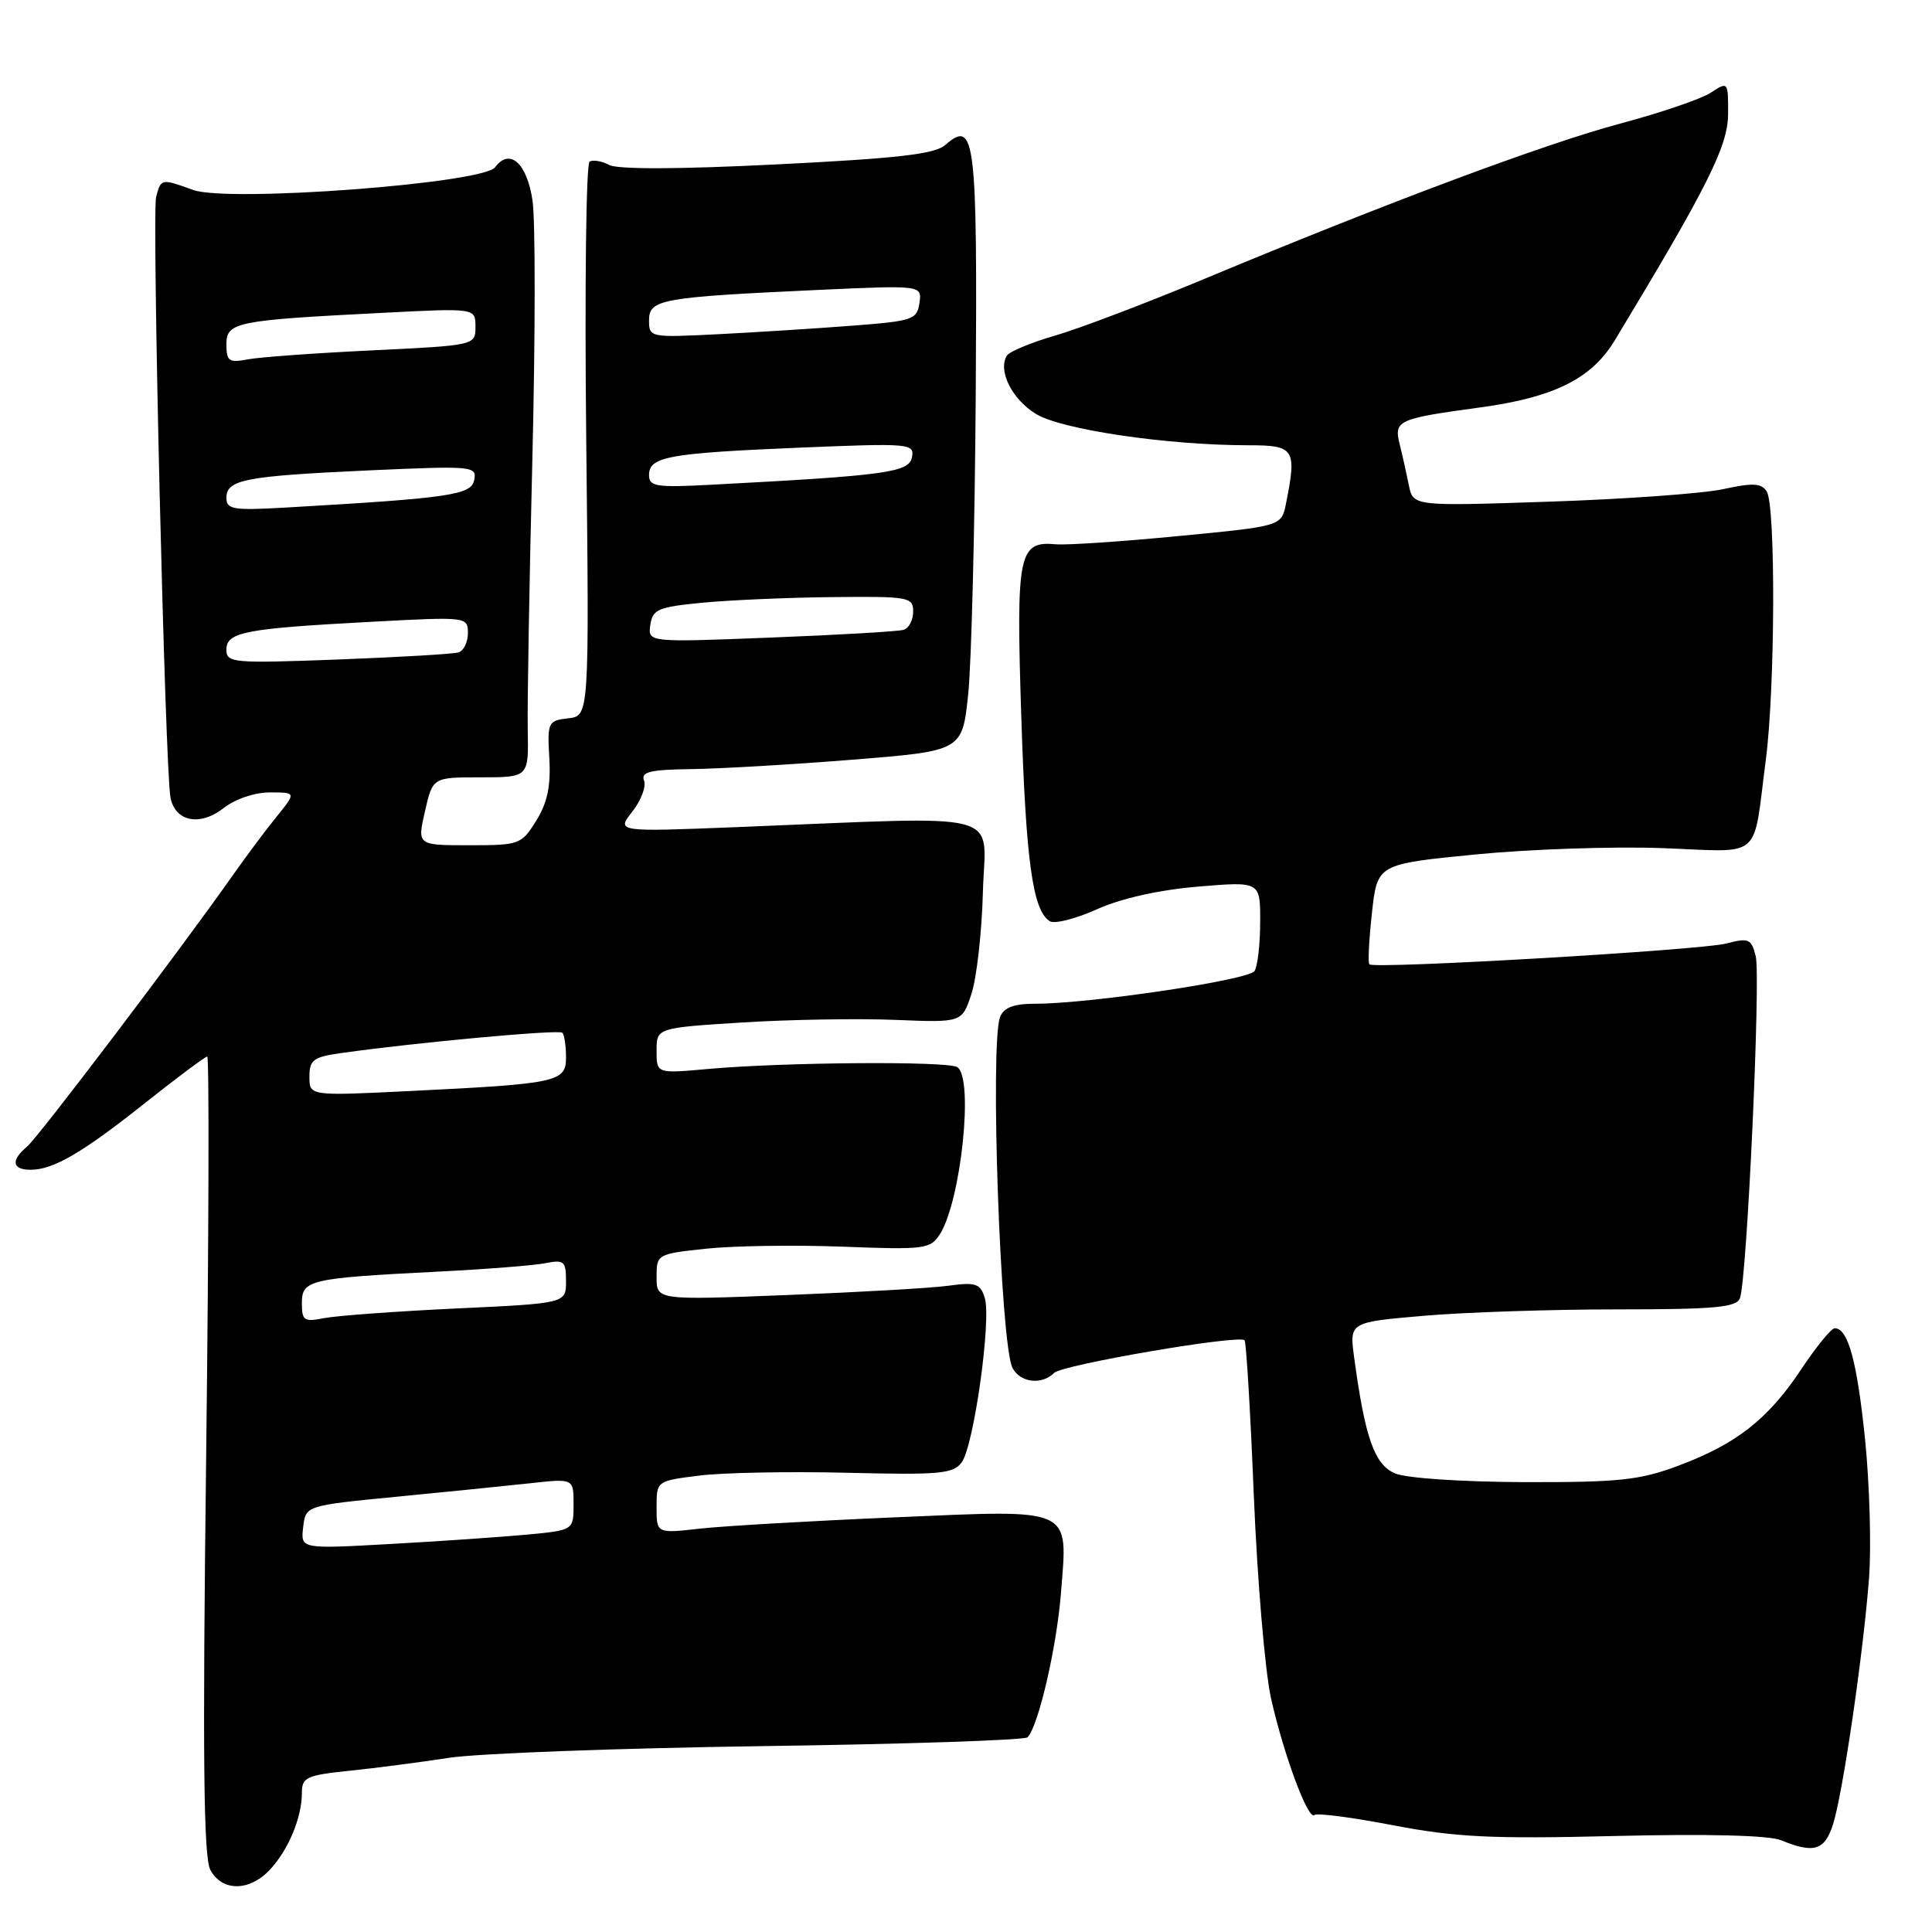 <?xml version="1.0" encoding="UTF-8" standalone="no"?>
<!DOCTYPE svg PUBLIC "-//W3C//DTD SVG 1.1//EN" "http://www.w3.org/Graphics/SVG/1.1/DTD/svg11.dtd" >
<svg xmlns="http://www.w3.org/2000/svg" xmlns:xlink="http://www.w3.org/1999/xlink" version="1.1" viewBox="0 0 256 256">
 <g >
 <path fill="currentColor"
d=" M 35.76 247.75 C 38.21 245.13 40.00 240.84 40.00 237.58 C 40.00 235.51 40.59 235.23 46.25 234.64 C 49.69 234.29 55.65 233.51 59.50 232.92 C 63.35 232.33 82.03 231.64 101.00 231.37 C 119.97 231.11 135.80 230.58 136.16 230.20 C 137.61 228.66 140.01 218.29 140.58 211.11 C 141.49 199.59 142.46 200.03 118.50 201.06 C 107.50 201.53 95.91 202.20 92.75 202.55 C 87.00 203.20 87.00 203.20 87.00 199.71 C 87.00 196.23 87.00 196.23 92.68 195.52 C 95.81 195.13 104.62 194.96 112.27 195.15 C 124.56 195.45 126.32 195.29 127.44 193.75 C 129.05 191.54 131.39 174.80 130.48 171.95 C 129.89 170.07 129.28 169.87 125.65 170.37 C 123.37 170.68 113.74 171.23 104.25 171.60 C 87.00 172.28 87.00 172.28 87.00 169.22 C 87.00 166.19 87.06 166.15 93.56 165.46 C 97.17 165.07 105.32 164.95 111.66 165.19 C 122.48 165.61 123.27 165.51 124.52 163.57 C 127.35 159.16 129.06 142.77 126.84 141.40 C 125.51 140.58 103.83 140.74 93.75 141.65 C 87.00 142.26 87.00 142.26 87.00 139.23 C 87.00 136.20 87.00 136.20 98.40 135.48 C 104.67 135.09 113.78 134.94 118.64 135.14 C 127.47 135.50 127.47 135.50 128.72 131.70 C 129.41 129.62 130.10 123.54 130.24 118.20 C 130.53 107.21 134.09 108.15 97.59 109.60 C 81.68 110.23 81.68 110.23 83.78 107.55 C 84.94 106.08 85.64 104.23 85.34 103.44 C 84.89 102.28 86.12 101.98 91.64 101.91 C 95.41 101.86 105.03 101.30 113.00 100.66 C 127.50 99.50 127.50 99.50 128.29 92.00 C 128.72 87.88 129.17 70.01 129.29 52.30 C 129.51 18.26 129.21 15.75 125.27 19.20 C 123.89 20.42 119.04 20.98 103.00 21.78 C 90.02 22.43 81.86 22.46 80.73 21.86 C 79.76 21.34 78.58 21.14 78.12 21.42 C 77.66 21.71 77.46 38.35 77.68 58.40 C 78.08 94.86 78.08 94.86 75.29 95.18 C 72.61 95.49 72.51 95.69 72.79 100.50 C 73.00 104.15 72.53 106.38 71.05 108.75 C 69.09 111.91 68.83 112.00 62.15 112.00 C 55.28 112.00 55.28 112.00 56.31 107.50 C 57.34 103.00 57.34 103.00 63.69 103.00 C 70.05 103.00 70.05 103.00 69.93 96.75 C 69.86 93.31 70.14 77.17 70.54 60.87 C 70.94 44.57 70.95 29.13 70.56 26.56 C 69.82 21.59 67.53 19.57 65.61 22.16 C 64.01 24.31 30.24 26.85 25.59 25.17 C 21.37 23.64 21.33 23.65 20.69 26.09 C 20.11 28.30 21.87 101.93 22.59 105.68 C 23.20 108.88 26.51 109.53 29.64 107.07 C 31.16 105.87 33.75 105.00 35.76 105.00 C 39.26 105.00 39.26 105.00 36.62 108.25 C 35.17 110.04 32.57 113.53 30.83 116.00 C 23.84 125.94 5.07 150.69 3.59 151.93 C 1.41 153.74 1.60 155.00 4.05 155.00 C 7.08 155.00 10.93 152.75 19.39 146.02 C 23.56 142.71 27.19 140.00 27.46 140.00 C 27.73 140.00 27.67 163.74 27.32 192.77 C 26.83 232.82 26.97 246.07 27.87 247.77 C 29.42 250.66 33.04 250.65 35.76 247.75 Z  M 242.88 241.75 C 244.19 237.64 246.91 219.00 247.66 209.06 C 247.97 204.90 247.73 196.64 247.13 190.71 C 246.07 180.37 244.88 176.00 243.11 176.00 C 242.65 176.00 240.67 178.44 238.69 181.41 C 234.29 188.04 230.11 191.33 222.40 194.21 C 217.29 196.13 214.57 196.42 202.00 196.39 C 193.76 196.36 186.36 195.87 184.87 195.24 C 182.13 194.09 180.88 190.58 179.43 179.85 C 178.80 175.20 178.80 175.20 188.65 174.35 C 194.07 173.88 205.58 173.50 214.24 173.50 C 227.22 173.50 230.08 173.24 230.55 172.02 C 231.48 169.60 233.33 129.44 232.64 126.69 C 232.06 124.39 231.71 124.24 228.75 125.02 C 225.38 125.90 182.10 128.43 181.45 127.78 C 181.24 127.58 181.40 124.51 181.79 120.95 C 182.50 114.50 182.50 114.50 195.50 113.22 C 202.65 112.52 213.79 112.14 220.25 112.38 C 233.76 112.88 232.21 114.20 233.98 100.68 C 235.22 91.16 235.30 67.03 234.10 65.12 C 233.40 64.02 232.27 63.95 228.36 64.81 C 225.69 65.39 215.34 66.14 205.37 66.47 C 187.24 67.08 187.24 67.08 186.68 64.29 C 186.37 62.75 185.83 60.33 185.47 58.89 C 184.68 55.70 185.16 55.48 196.18 53.98 C 205.93 52.65 210.89 50.17 213.94 45.14 C 226.23 24.81 228.96 19.37 228.98 15.13 C 229.00 10.81 228.98 10.78 226.69 12.28 C 225.42 13.11 220.06 14.94 214.78 16.35 C 204.85 18.99 183.83 26.84 159.50 36.99 C 151.80 40.20 142.92 43.57 139.77 44.48 C 136.62 45.39 133.76 46.58 133.42 47.12 C 132.20 49.10 134.07 52.88 137.25 54.84 C 140.64 56.93 154.70 59.00 165.46 59.00 C 171.54 59.00 171.85 59.49 170.40 66.73 C 169.81 69.72 169.81 69.72 156.15 71.03 C 148.64 71.76 141.34 72.25 139.92 72.12 C 134.96 71.67 134.63 73.30 135.32 94.79 C 135.94 114.17 136.84 120.67 139.11 122.07 C 139.74 122.46 142.56 121.74 145.38 120.47 C 148.58 119.03 153.58 117.92 158.75 117.48 C 167.00 116.79 167.00 116.79 166.98 122.15 C 166.98 125.09 166.64 128.03 166.23 128.67 C 165.47 129.86 144.40 133.00 137.19 133.00 C 134.33 133.00 133.02 133.49 132.52 134.75 C 131.15 138.21 132.56 178.17 134.16 181.25 C 135.18 183.22 138.04 183.56 139.69 181.91 C 140.76 180.84 164.12 176.83 164.91 177.59 C 165.13 177.81 165.69 187.10 166.14 198.24 C 166.60 209.38 167.62 221.43 168.41 225.00 C 170.06 232.41 173.36 241.31 174.17 240.50 C 174.47 240.20 179.16 240.81 184.60 241.86 C 192.92 243.45 197.60 243.68 214.00 243.28 C 226.28 242.98 234.43 243.19 236.00 243.84 C 240.34 245.63 241.78 245.20 242.88 241.75 Z  M 40.17 202.37 C 40.50 199.50 40.50 199.50 52.50 198.33 C 59.10 197.69 67.09 196.88 70.25 196.54 C 76.00 195.90 76.00 195.90 76.00 199.33 C 76.00 202.77 76.00 202.77 69.75 203.35 C 66.31 203.67 58.18 204.23 51.67 204.59 C 39.84 205.25 39.84 205.25 40.17 202.37 Z  M 40.00 172.67 C 40.00 169.59 40.99 169.36 58.00 168.50 C 64.33 168.18 70.74 167.68 72.25 167.38 C 74.75 166.89 75.00 167.11 75.00 169.77 C 75.00 172.70 75.00 172.70 60.44 173.38 C 52.44 173.76 44.56 174.34 42.94 174.66 C 40.29 175.19 40.00 174.99 40.00 172.67 Z  M 41.00 142.67 C 41.00 140.43 41.52 140.05 45.25 139.53 C 55.32 138.11 74.06 136.40 74.51 136.84 C 74.78 137.11 75.00 138.57 75.00 140.08 C 75.00 143.38 74.00 143.60 54.25 144.57 C 41.00 145.22 41.00 145.22 41.00 142.67 Z  M 30.00 86.08 C 30.00 83.75 32.46 83.28 49.25 82.39 C 61.89 81.71 62.00 81.73 62.00 83.89 C 62.00 85.08 61.44 86.24 60.75 86.45 C 60.06 86.66 52.86 87.08 44.75 87.39 C 30.84 87.91 30.00 87.84 30.00 86.08 Z  M 86.17 82.81 C 86.47 80.75 87.19 80.43 93.00 79.87 C 96.58 79.52 104.34 79.18 110.25 79.12 C 120.43 79.01 121.00 79.11 121.00 81.03 C 121.00 82.15 120.44 83.24 119.75 83.45 C 119.06 83.67 111.15 84.13 102.17 84.48 C 85.85 85.12 85.85 85.12 86.17 82.81 Z  M 30.00 65.97 C 30.00 63.55 32.46 63.08 48.85 62.33 C 62.63 61.71 63.19 61.76 62.84 63.59 C 62.46 65.59 59.68 66.00 37.75 67.26 C 30.89 67.65 30.00 67.50 30.00 65.97 Z  M 86.00 62.95 C 86.00 60.51 88.54 60.05 105.85 59.32 C 120.60 58.71 121.19 58.76 120.84 60.59 C 120.46 62.60 117.43 63.01 94.25 64.23 C 86.95 64.62 86.00 64.47 86.00 62.95 Z  M 30.00 45.64 C 30.00 42.68 31.19 42.44 50.75 41.45 C 63.00 40.82 63.00 40.82 63.00 43.29 C 63.00 45.76 63.00 45.76 49.25 46.43 C 41.69 46.79 34.26 47.33 32.75 47.63 C 30.34 48.09 30.00 47.85 30.00 45.64 Z  M 86.00 42.44 C 86.00 39.66 87.60 39.38 108.33 38.42 C 122.17 37.79 122.17 37.79 121.83 40.14 C 121.52 42.35 120.95 42.54 113.00 43.15 C 108.33 43.51 100.34 44.02 95.25 44.28 C 86.11 44.74 86.00 44.72 86.00 42.44 Z "/>
</g>
</svg>
